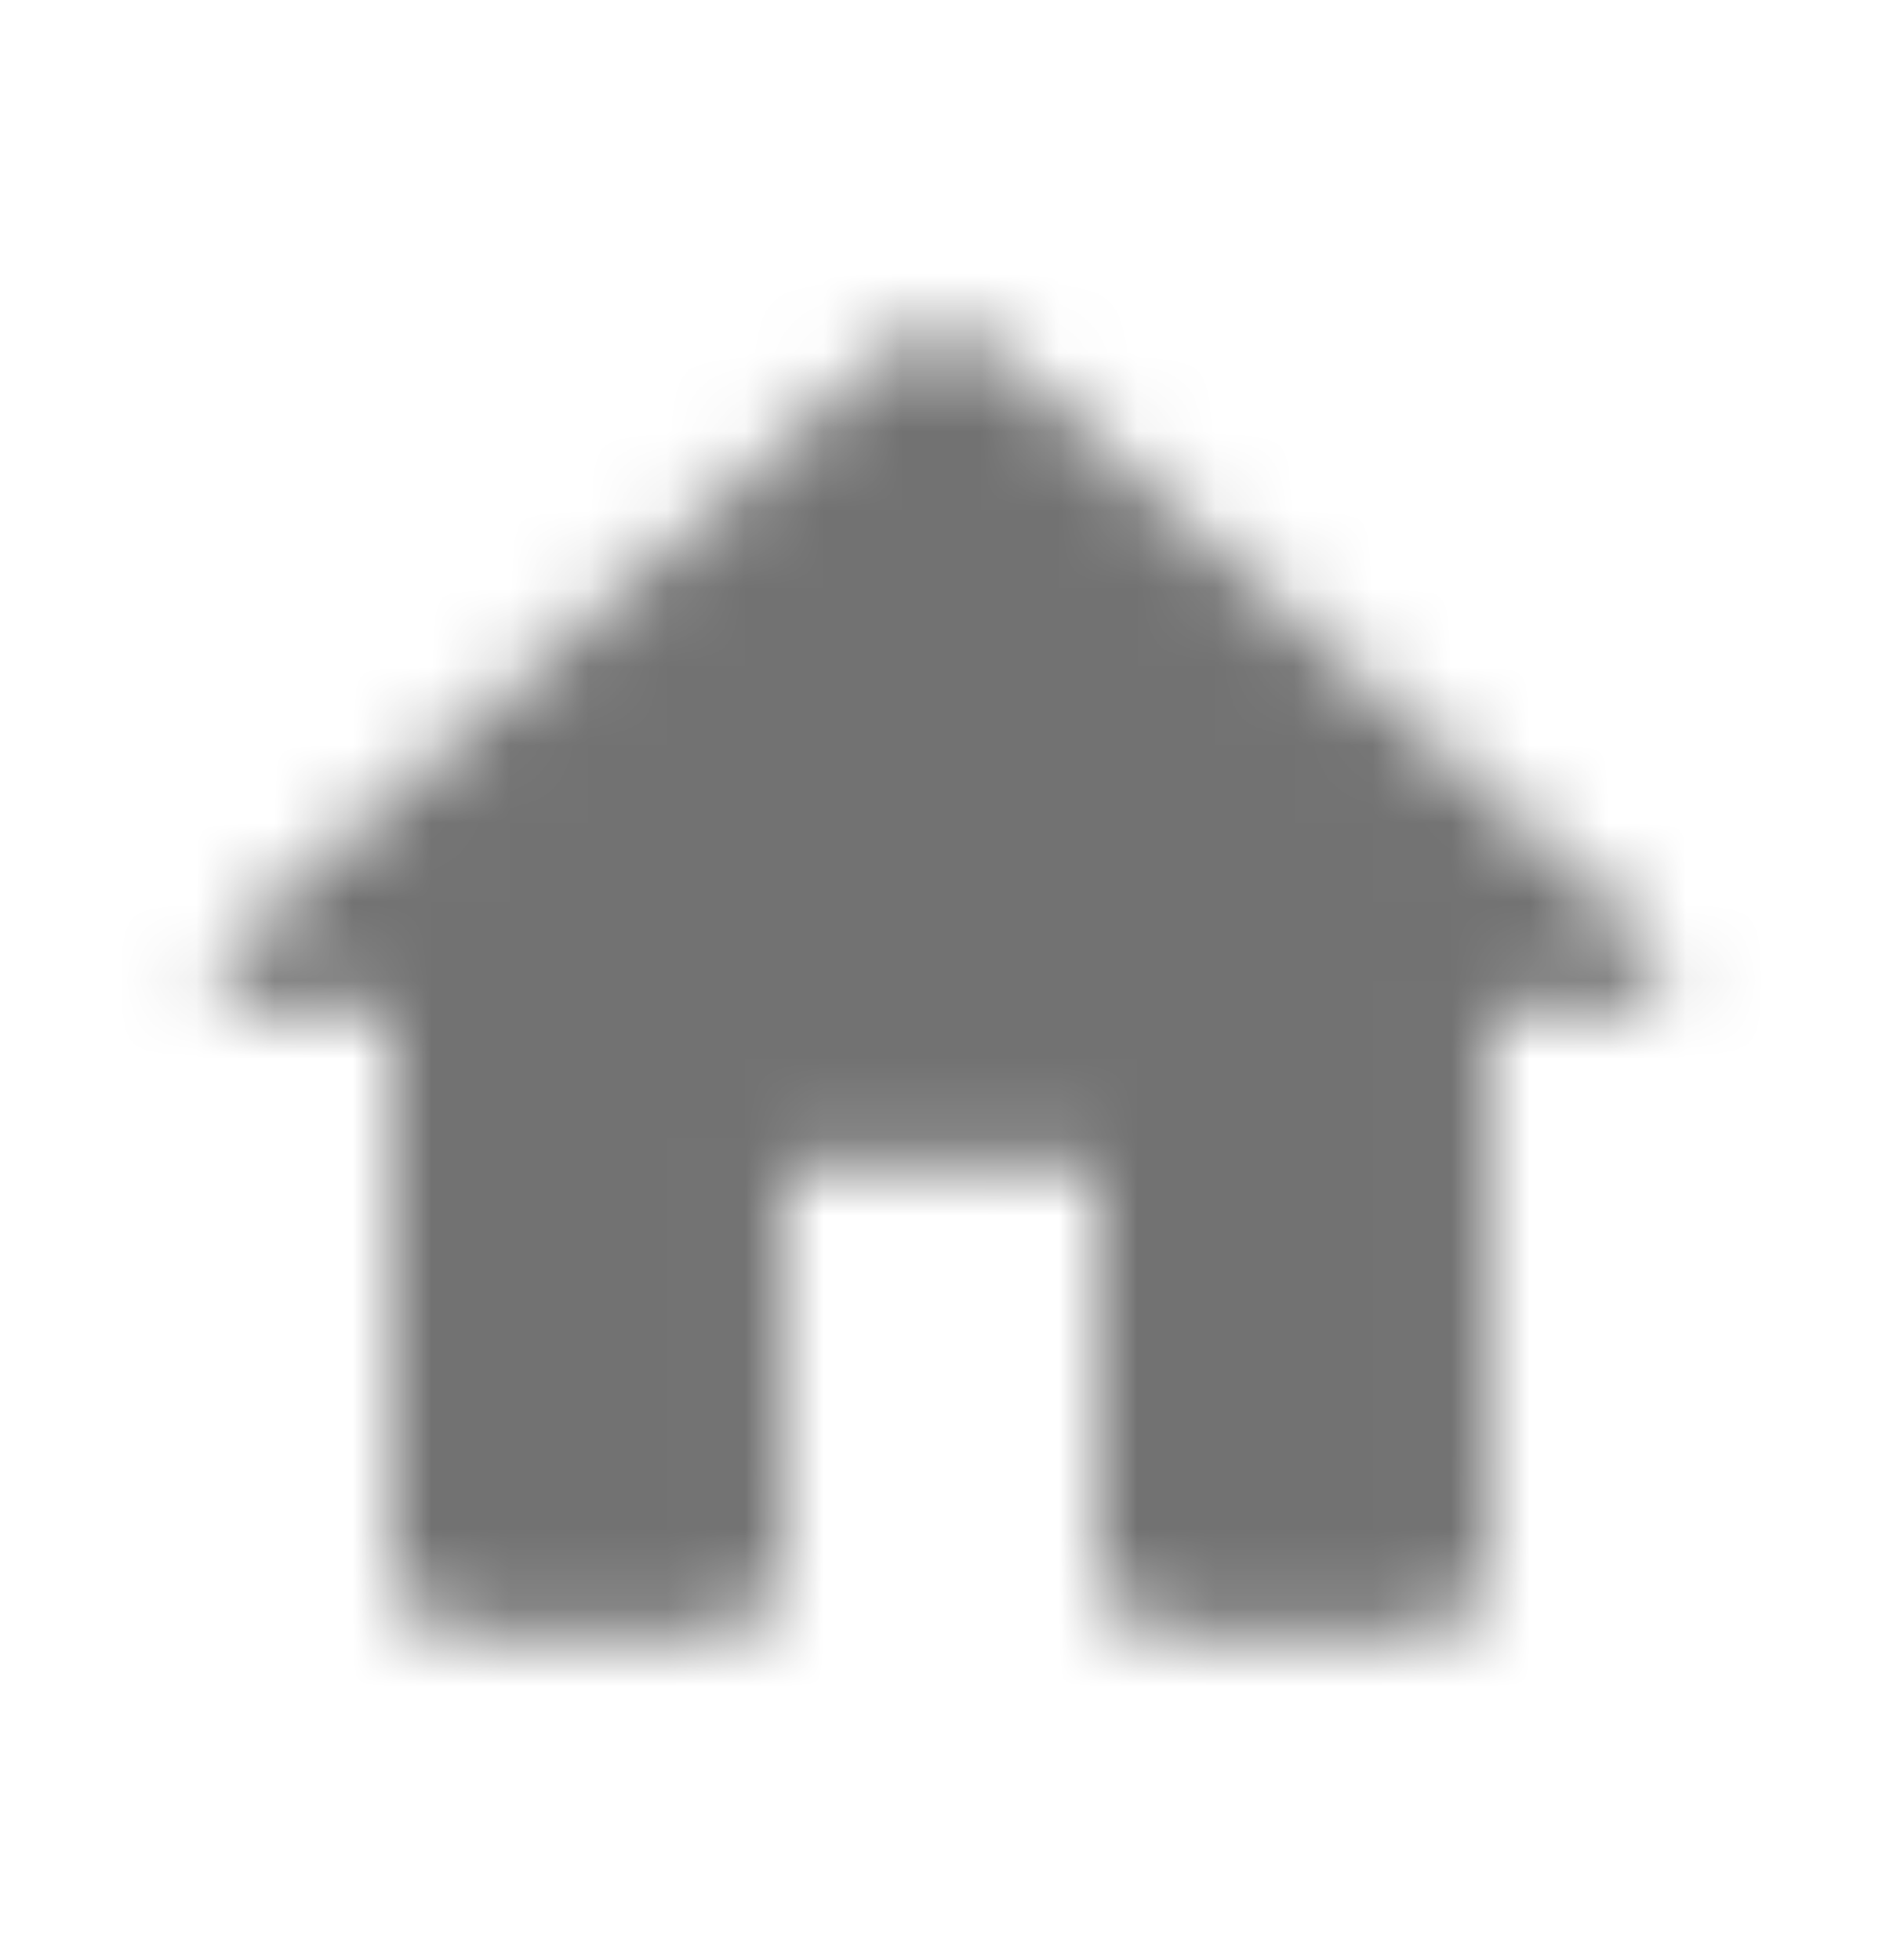 <svg width="24" height="25" viewBox="0 0 24 25" fill="none" xmlns="http://www.w3.org/2000/svg">
<mask id="mask0" mask-type="alpha" maskUnits="userSpaceOnUse" x="2" y="4" width="20" height="17">
<path d="M9.998 19.863V14.863H13.998V19.863C13.998 20.413 14.448 20.863 14.998 20.863H17.998C18.548 20.863 18.998 20.413 18.998 19.863V12.863H20.698C21.158 12.863 21.378 12.293 21.028 11.993L12.668 4.463C12.288 4.123 11.708 4.123 11.328 4.463L2.968 11.993C2.628 12.293 2.838 12.863 3.298 12.863H4.998V19.863C4.998 20.413 5.448 20.863 5.998 20.863H8.998C9.548 20.863 9.998 20.413 9.998 19.863Z" fill="white"/>
</mask>
<g mask="url(#mask0)">
<path fill-rule="evenodd" clip-rule="evenodd" d="M0 0.535H24V24.535H0V0.535Z" fill="#727272"/>
</g>
</svg>
